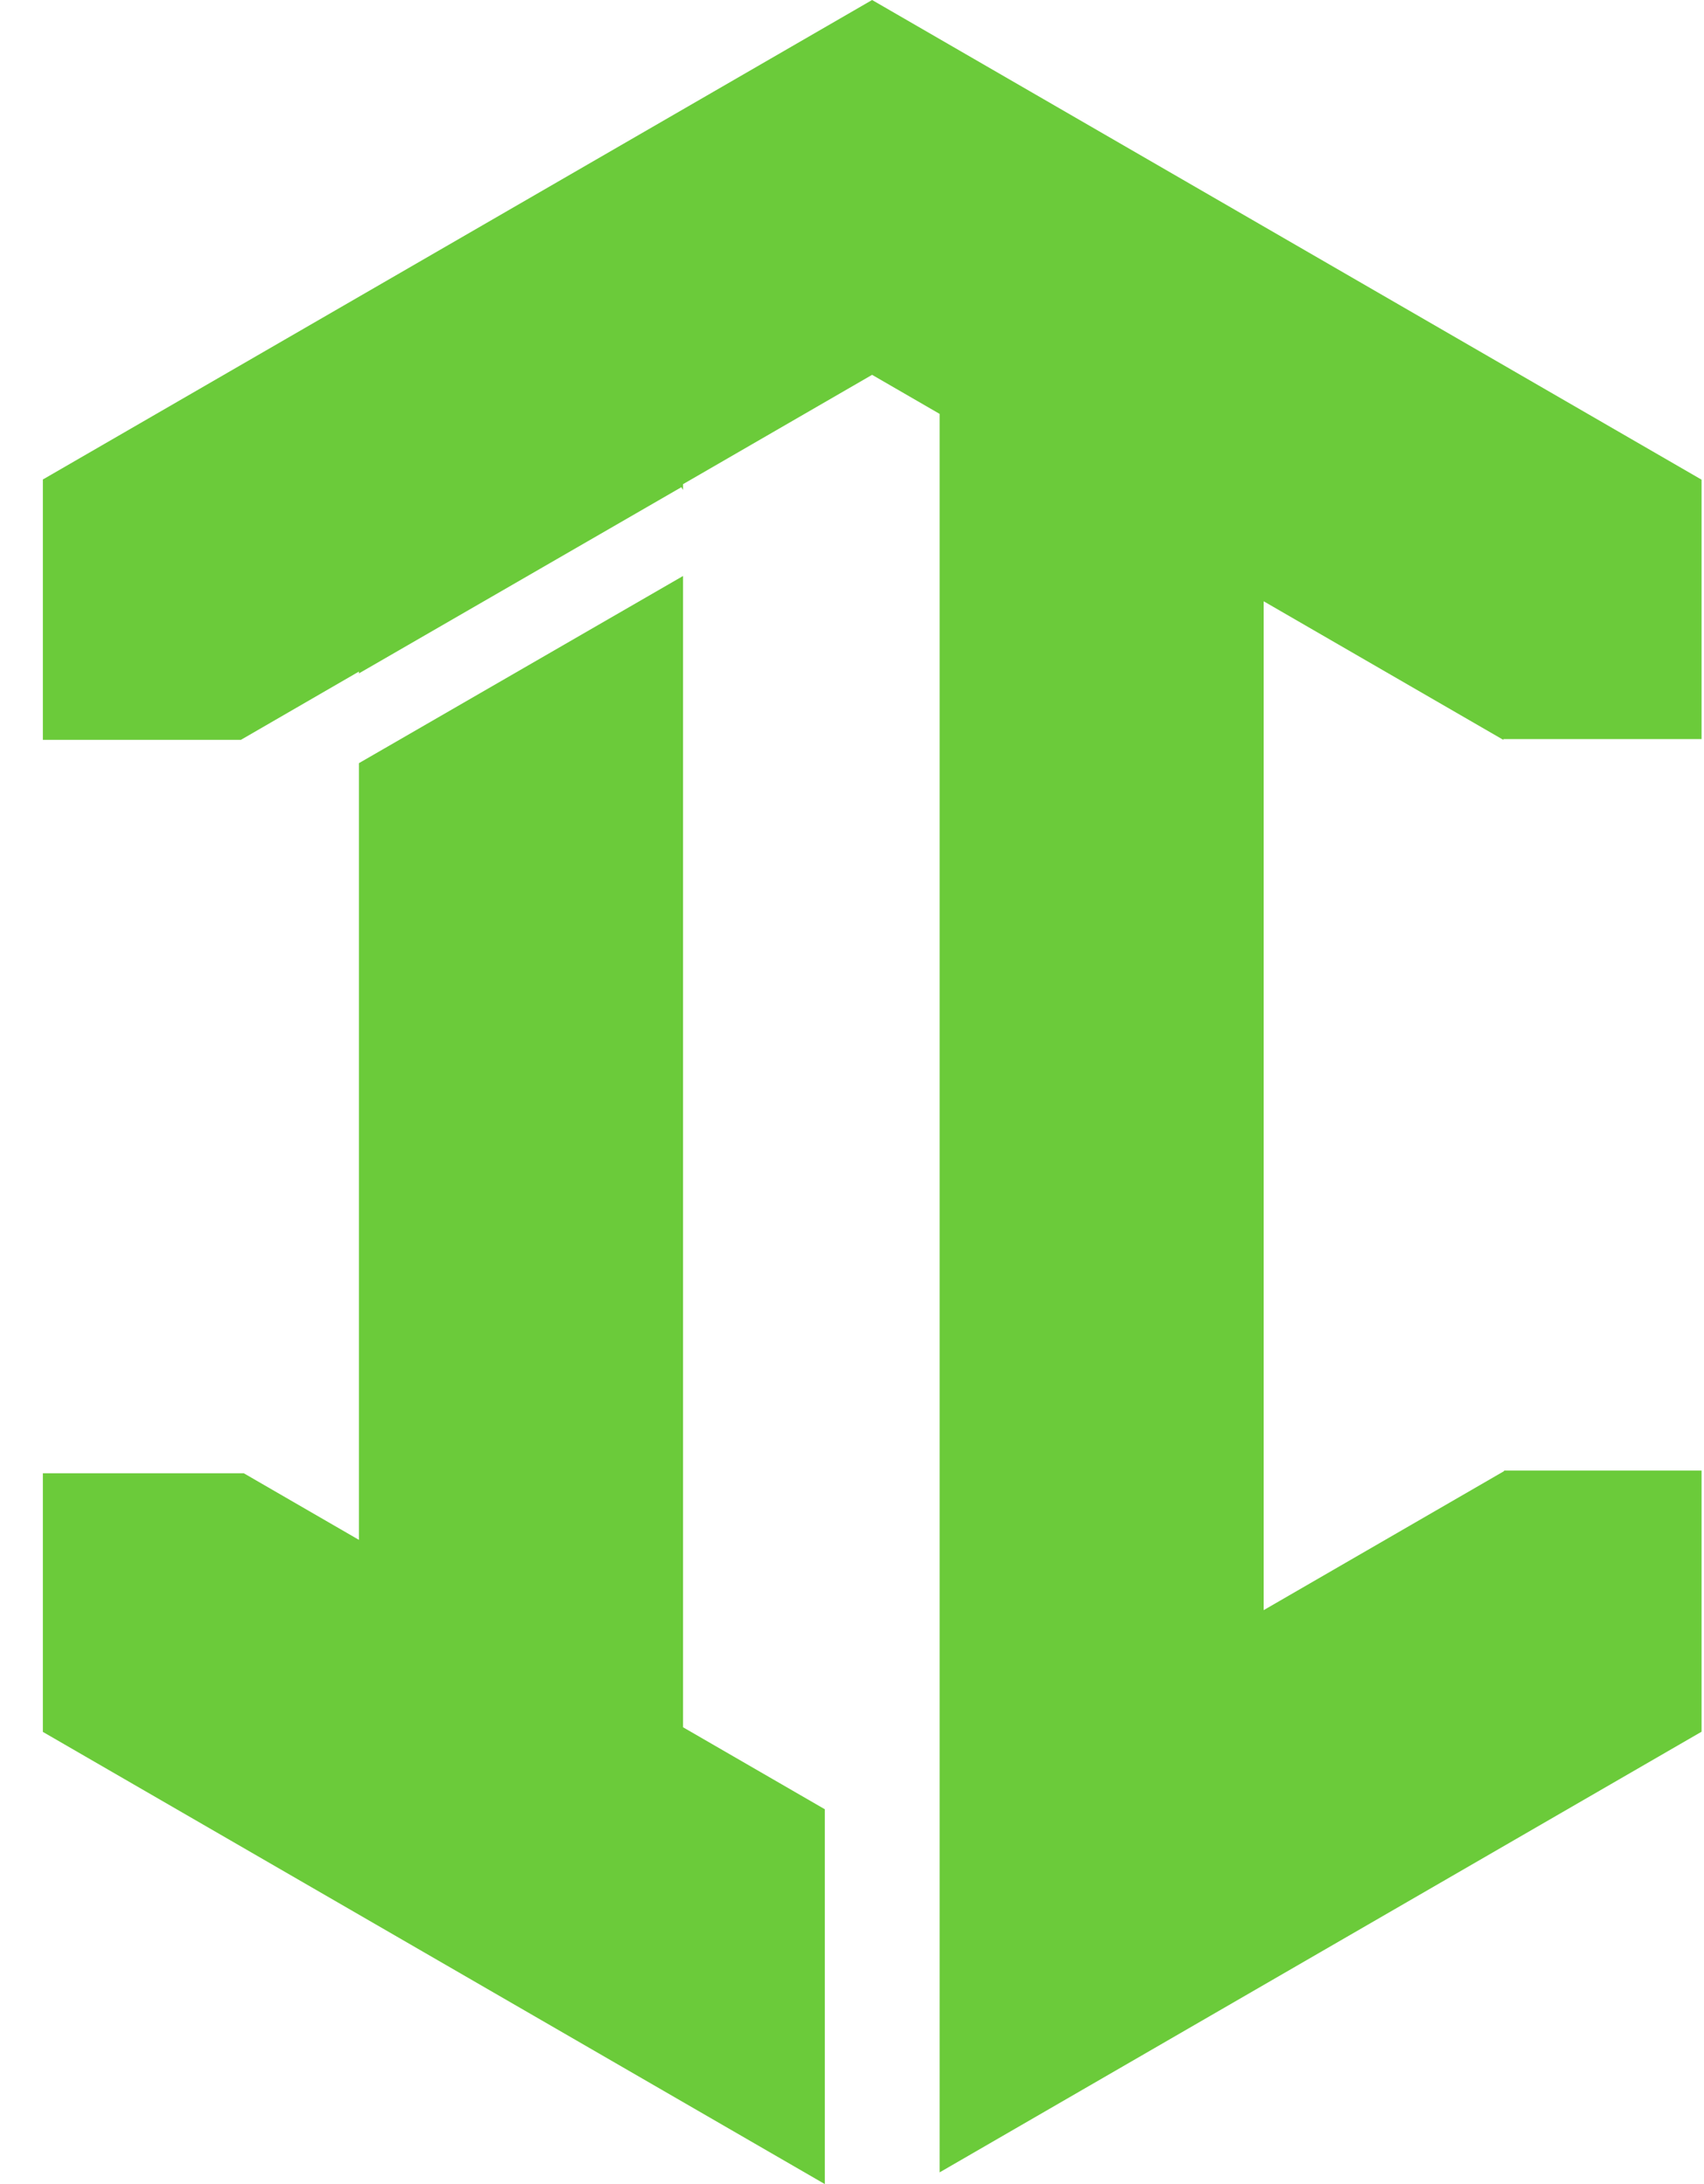<svg width="39" height="50" viewBox="0 0 39 50" fill="none" xmlns="http://www.w3.org/2000/svg">
<path d="M28.922 36.861L34.423 33.679V33.666H38.944V39.644L21.505 49.732L21.505 9.475L19.96 8.581L15.633 11.084V11.218L15.595 11.153L8.215 15.416V15.374L5.514 16.937H0.981V10.977L19.96 -1.1634e-06L38.944 10.981V16.92H34.408V16.938L28.922 13.765L28.922 36.861Z" fill="#6BCB3A"/>
<path d="M18.878 50L0.981 39.648V33.728H5.581L8.215 35.252L8.215 17.471L15.633 13.186L15.633 39.542L18.878 41.419V50Z" fill="#6BCB3A"/>
</svg>
